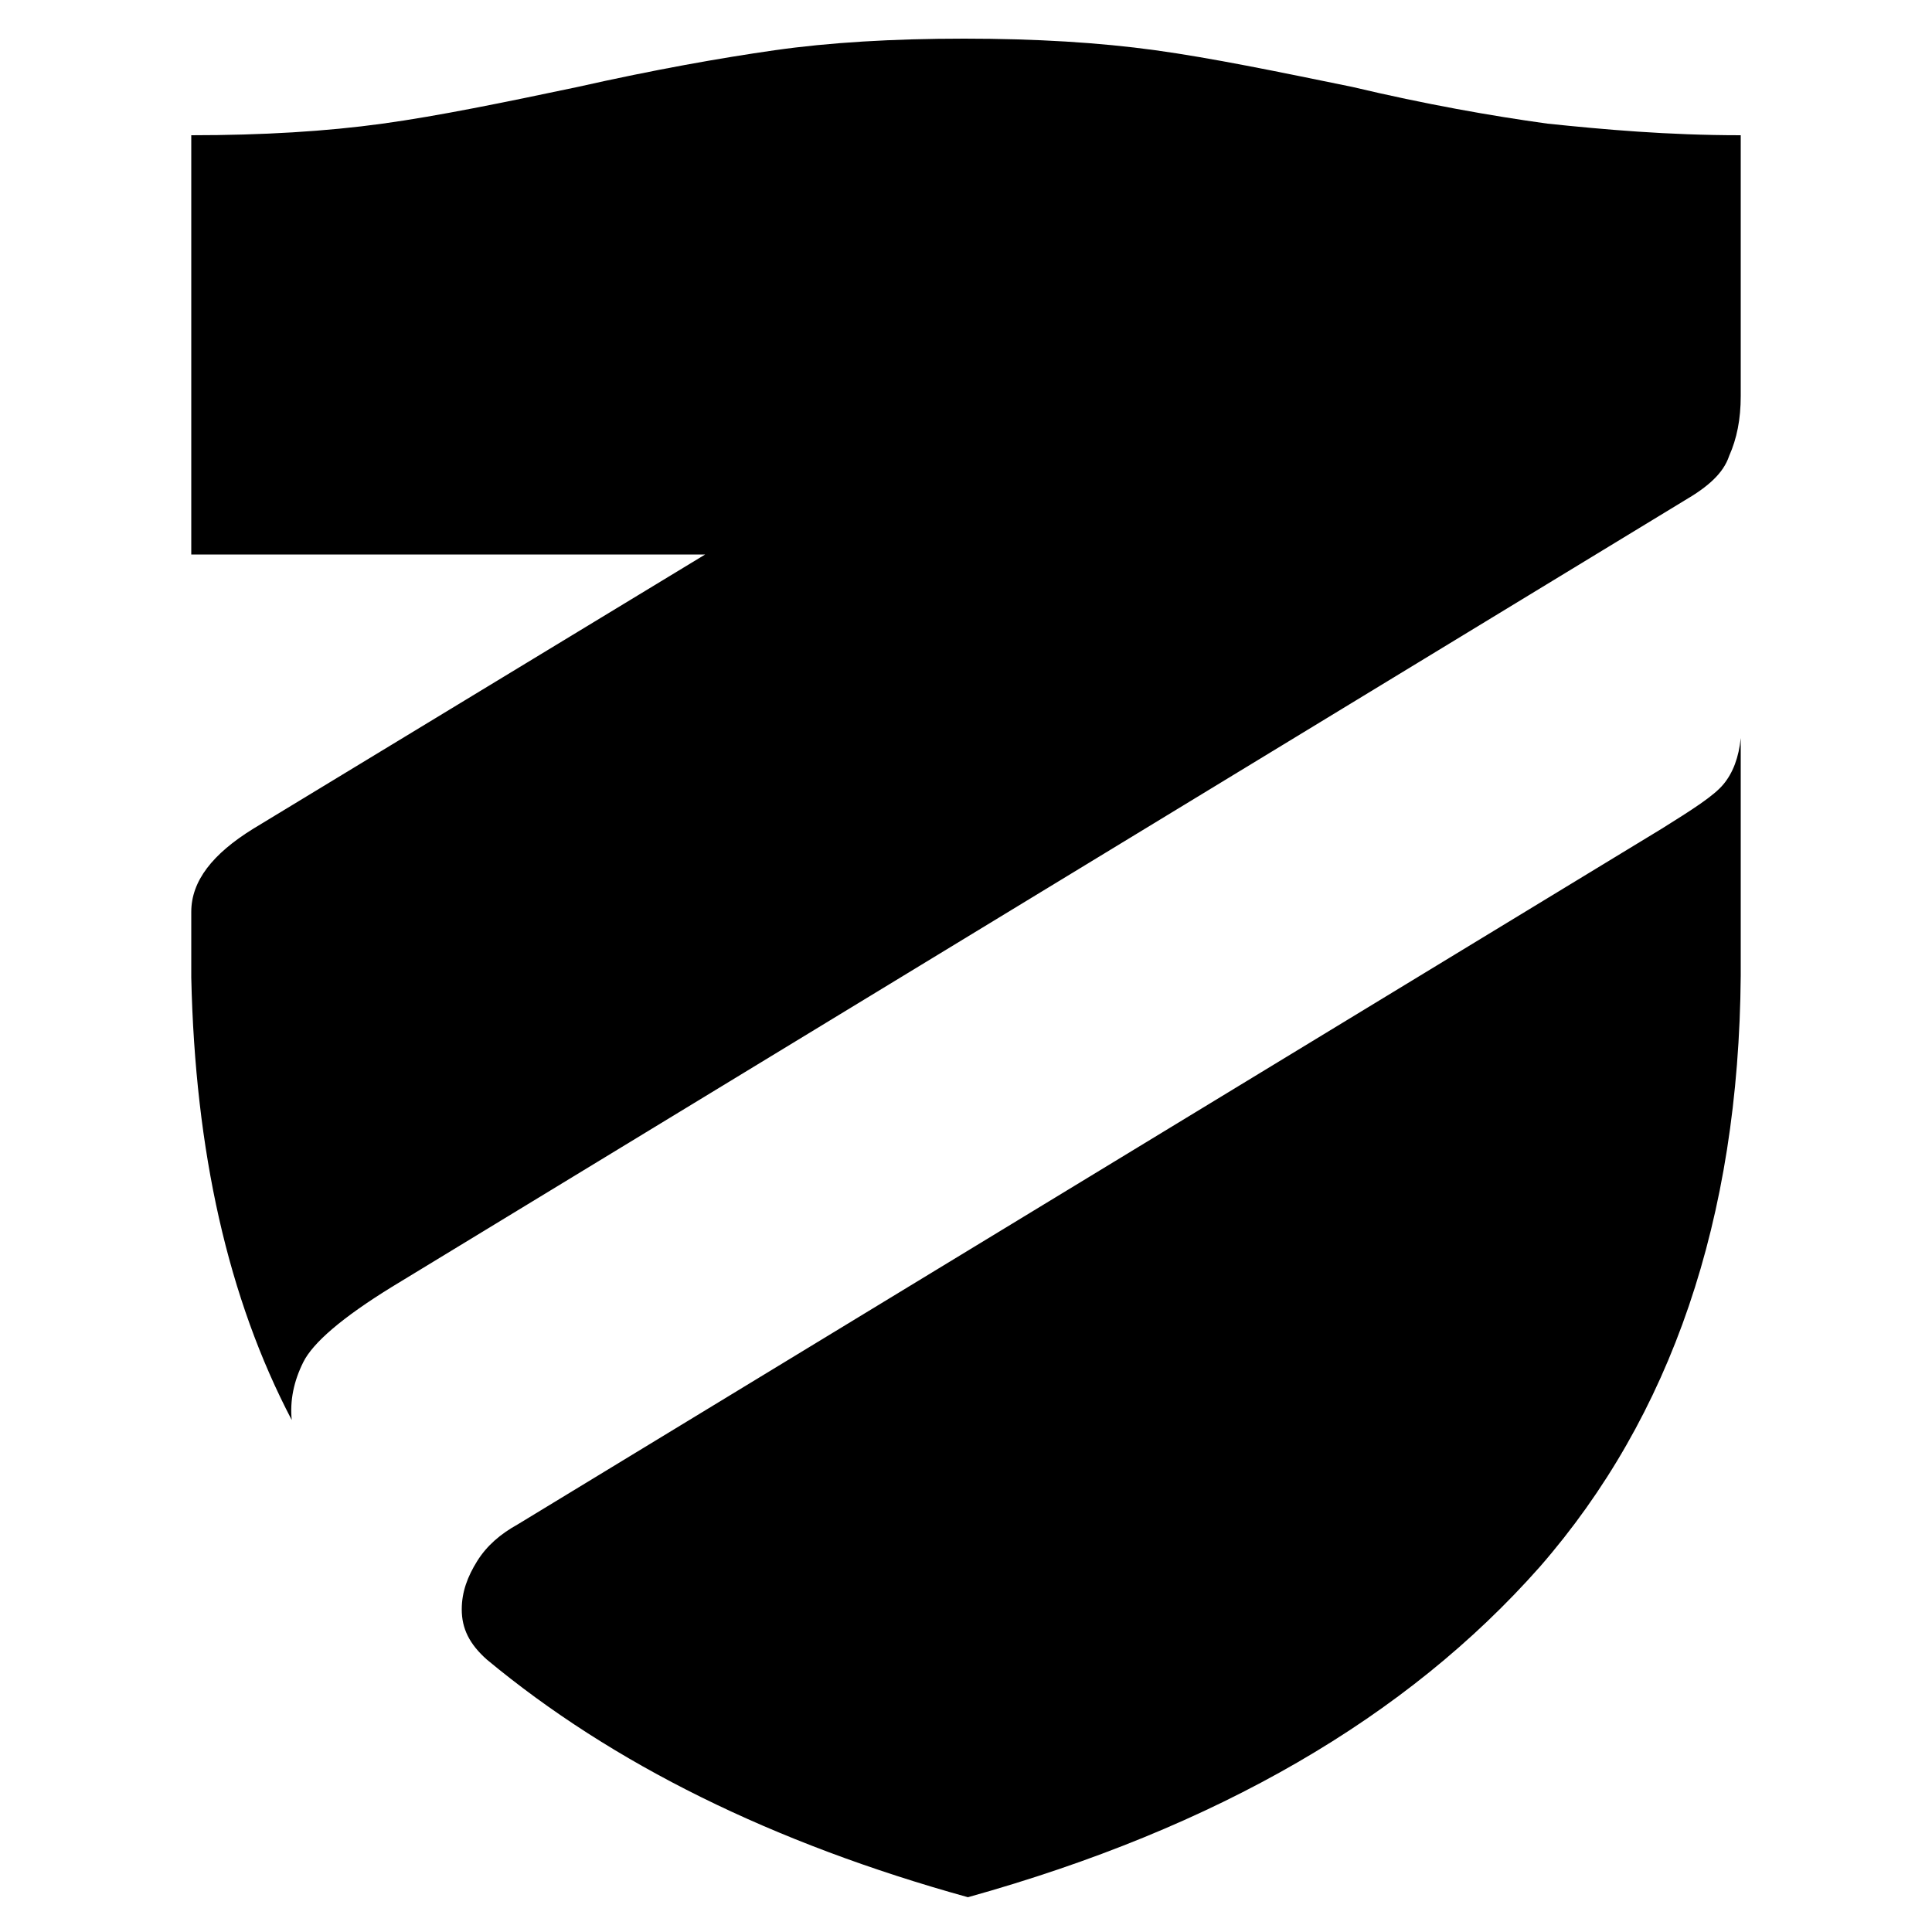 <svg xmlns="http://www.w3.org/2000/svg" width="100" height="100" viewBox="0 0 100 100"><path d="M89.5 23.6c-.3.9-1.1 1.6-2.3 2.3L20.3 66.6c-2.6 1.6-4.1 2.9-4.6 3.9s-.7 2-.6 3c-3.3-6.3-5-13.9-5.2-22.9v-3.4c0-1.6 1.1-3 3.2-4.3l23.4-14.2H9.9V7c3.7 0 7-.2 9.9-.6 2.9-.4 6.3-1.1 10.1-1.9 4-.9 7.4-1.5 10.2-1.9 2.8-.4 6.1-.6 9.8-.6 3.7 0 7 .2 9.9.6 2.9.4 6.3 1.1 10.2 1.9 3.8.9 7.2 1.5 10.1 1.9 2.9.3 6.2.6 10 .6v13.5c0 1.2-.2 2.2-.6 3.1zm-9.8 57.5C72.8 88.9 63 94.6 50.1 98.2 40 95.4 31.7 91.3 25.2 85.9c-.9-.8-1.3-1.6-1.3-2.6 0-.9.3-1.7.8-2.5s1.2-1.4 2.1-1.9l59.2-36c1.6-1 2.7-1.7 3.2-2.3.5-.6.8-1.4.9-2.4v12.3c-.1 12.6-3.6 22.8-10.4 30.6z"/></svg>
